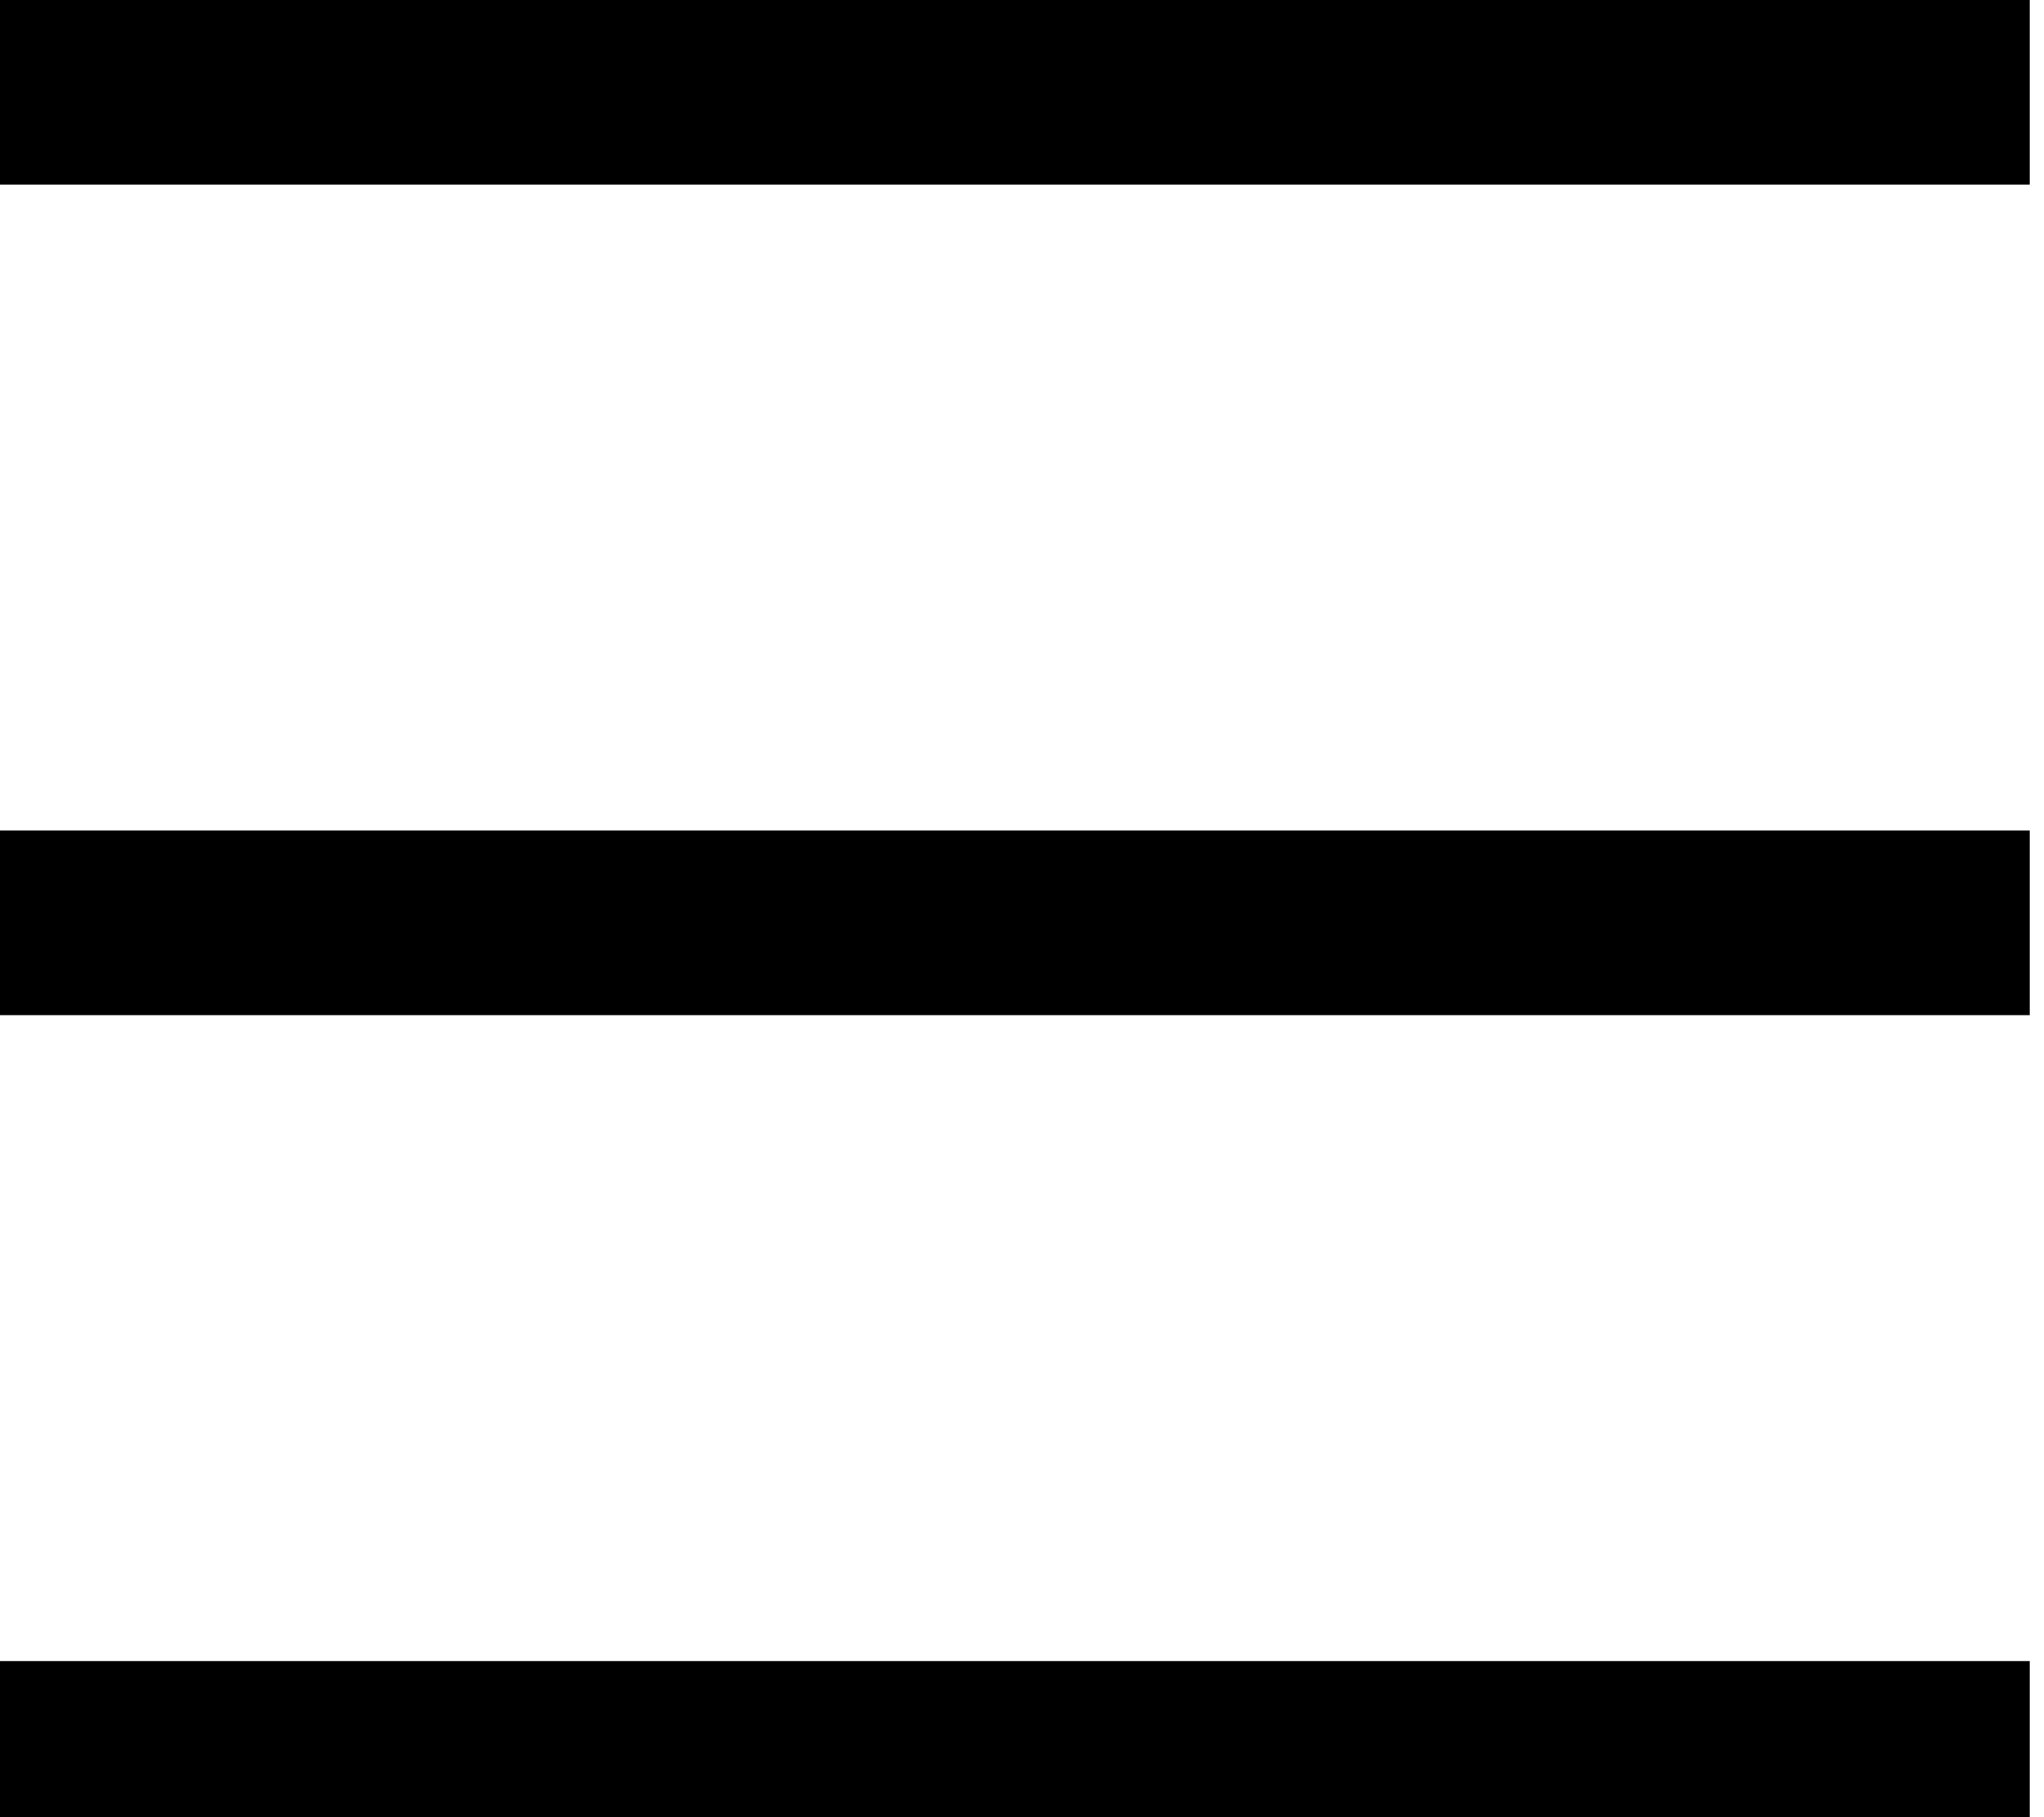 <svg width="18" height="16" viewBox="0 0 18 16" fill="none" xmlns="http://www.w3.org/2000/svg">
<rect x="0" y="0" width="18" height="16" fill="#808080" stroke="none"/>
<g clip-path="url(#clip0_956_12)">
<rect width="18" height="16" fill="white"/>
<path d="M0 0H17.875V1.625H0V0Z" fill="black"/>
<path d="M0 7.312H17.875V8.938H0V7.312Z" fill="black"/>
<path d="M0 14.625H17.875V16.25H0V14.625Z" fill="black"/>
</g>
<defs>
<clipPath id="clip0_956_12">
<rect width="18" height="16" fill="white"/>
</clipPath>
</defs>
</svg>
